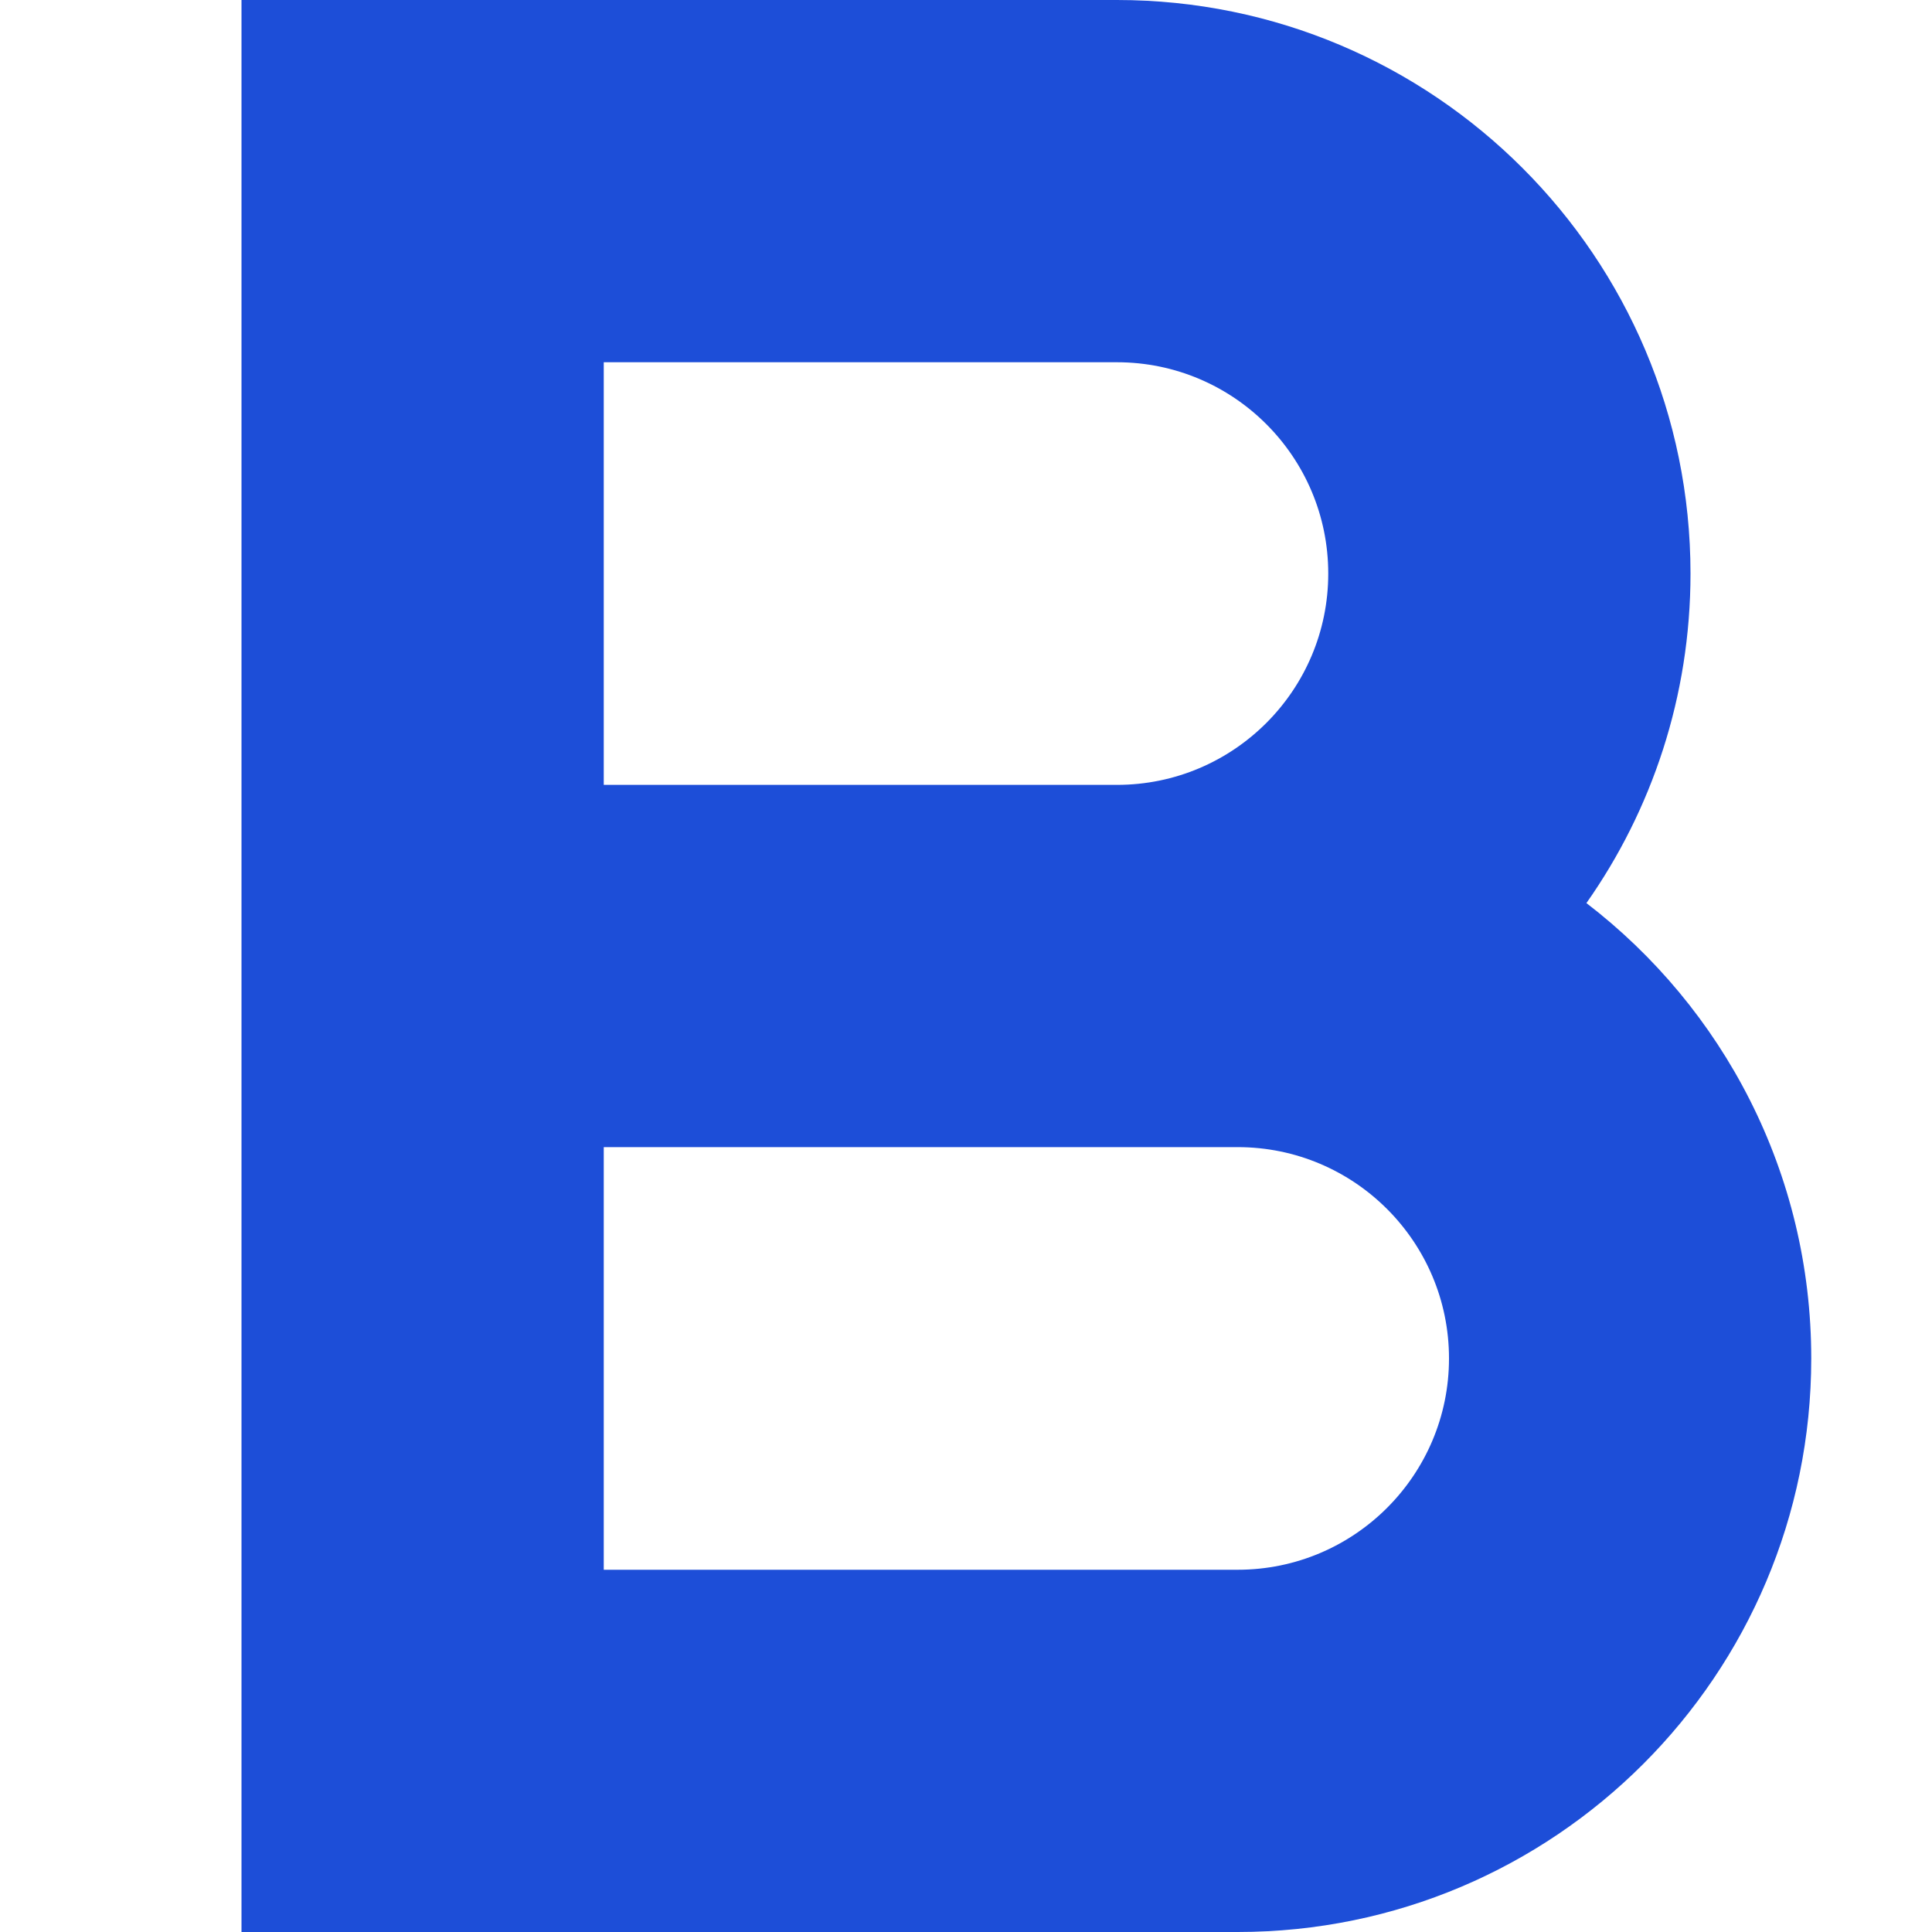 <?xml version="1.0" encoding="utf-8"?>
<!-- Uploaded to: SVG Repo, www.svgrepo.com, Generator: SVG Repo Mixer Tools -->
<svg width="800px" height="800px" viewBox="0 0 16 16" fill="none" xmlns="http://www.w3.org/2000/svg">
<path fill-rule="evenodd" clip-rule="evenodd" d="M2 0V16H10.25C12.873 16 15 13.873 15 11.25C15 9.713 14.27 8.347 13.138 7.479C13.681 6.707 14 5.766 14 4.75C14 2.127 11.873 0 9.25 0H2ZM9.25 6.5C10.216 6.5 11 5.716 11 4.75C11 3.784 10.216 3 9.25 3H5V6.5H9.25ZM5 9.5V13H10.25C11.216 13 12 12.216 12 11.25C12 10.284 11.216 9.5 10.25 9.5H5Z" fill="#1D4ED8"/>
</svg>